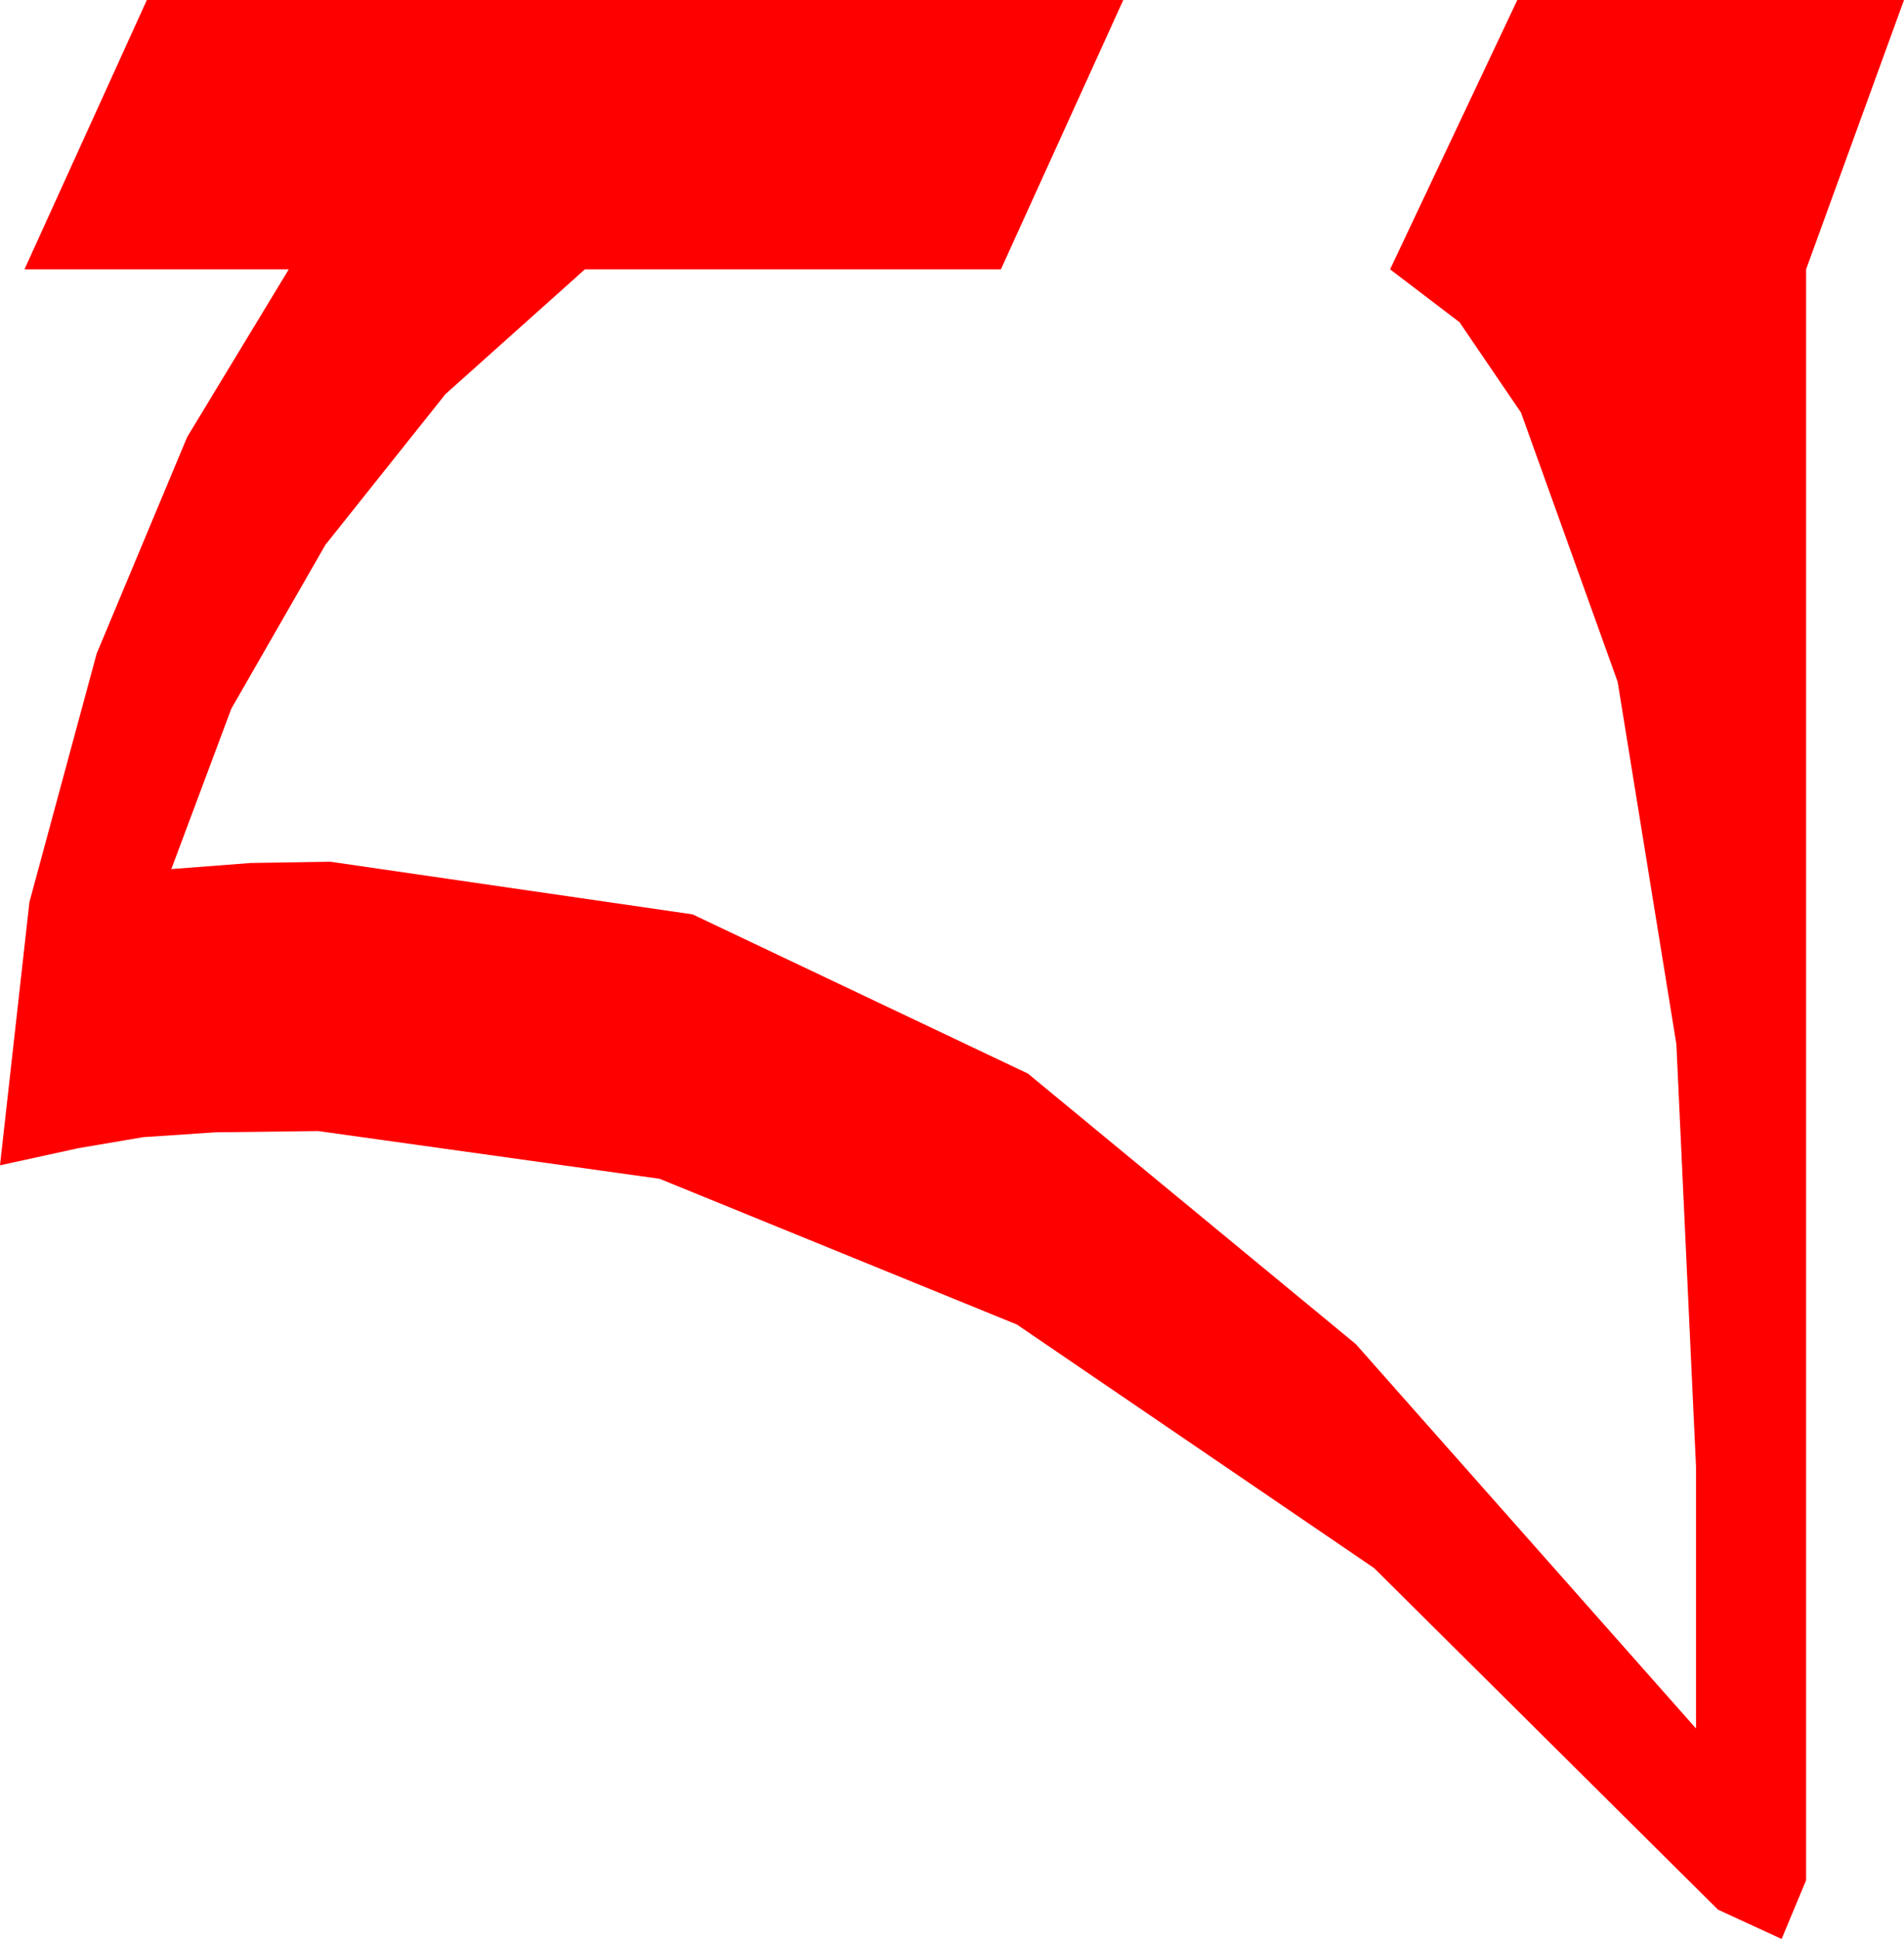 <?xml version="1.0" encoding="utf-8"?>
<!DOCTYPE svg PUBLIC "-//W3C//DTD SVG 1.1//EN" "http://www.w3.org/Graphics/SVG/1.1/DTD/svg11.dtd">
<svg width="22.793" height="23.203" xmlns="http://www.w3.org/2000/svg" xmlns:xlink="http://www.w3.org/1999/xlink" xmlns:xml="http://www.w3.org/XML/1998/namespace" version="1.1">
  <g>
    <g>
      <path style="fill:#FF0000;fill-opacity:1" d="M1.758,0L13.447,0 11.982,3.223 7.002,3.223 5.332,4.717 3.896,6.519 2.769,8.481 2.051,10.4 3.003,10.327 3.955,10.312 8.291,10.942 12.305,12.847 16.23,16.084 20.303,20.684 20.303,17.549 20.068,12.495 19.365,8.159 18.208,4.937 17.472,3.856 16.641,3.223 18.164,0 22.793,0 21.621,3.223 21.621,22.5 21.328,23.203 20.566,22.852 16.45,18.765 12.173,15.85 7.896,14.106 3.809,13.535 2.578,13.55 1.714,13.608 0.937,13.74 0,13.945 0.352,10.796 1.157,7.822 2.241,5.229 3.457,3.223 0.293,3.223 1.758,0z" />
    </g>
  </g>
</svg>